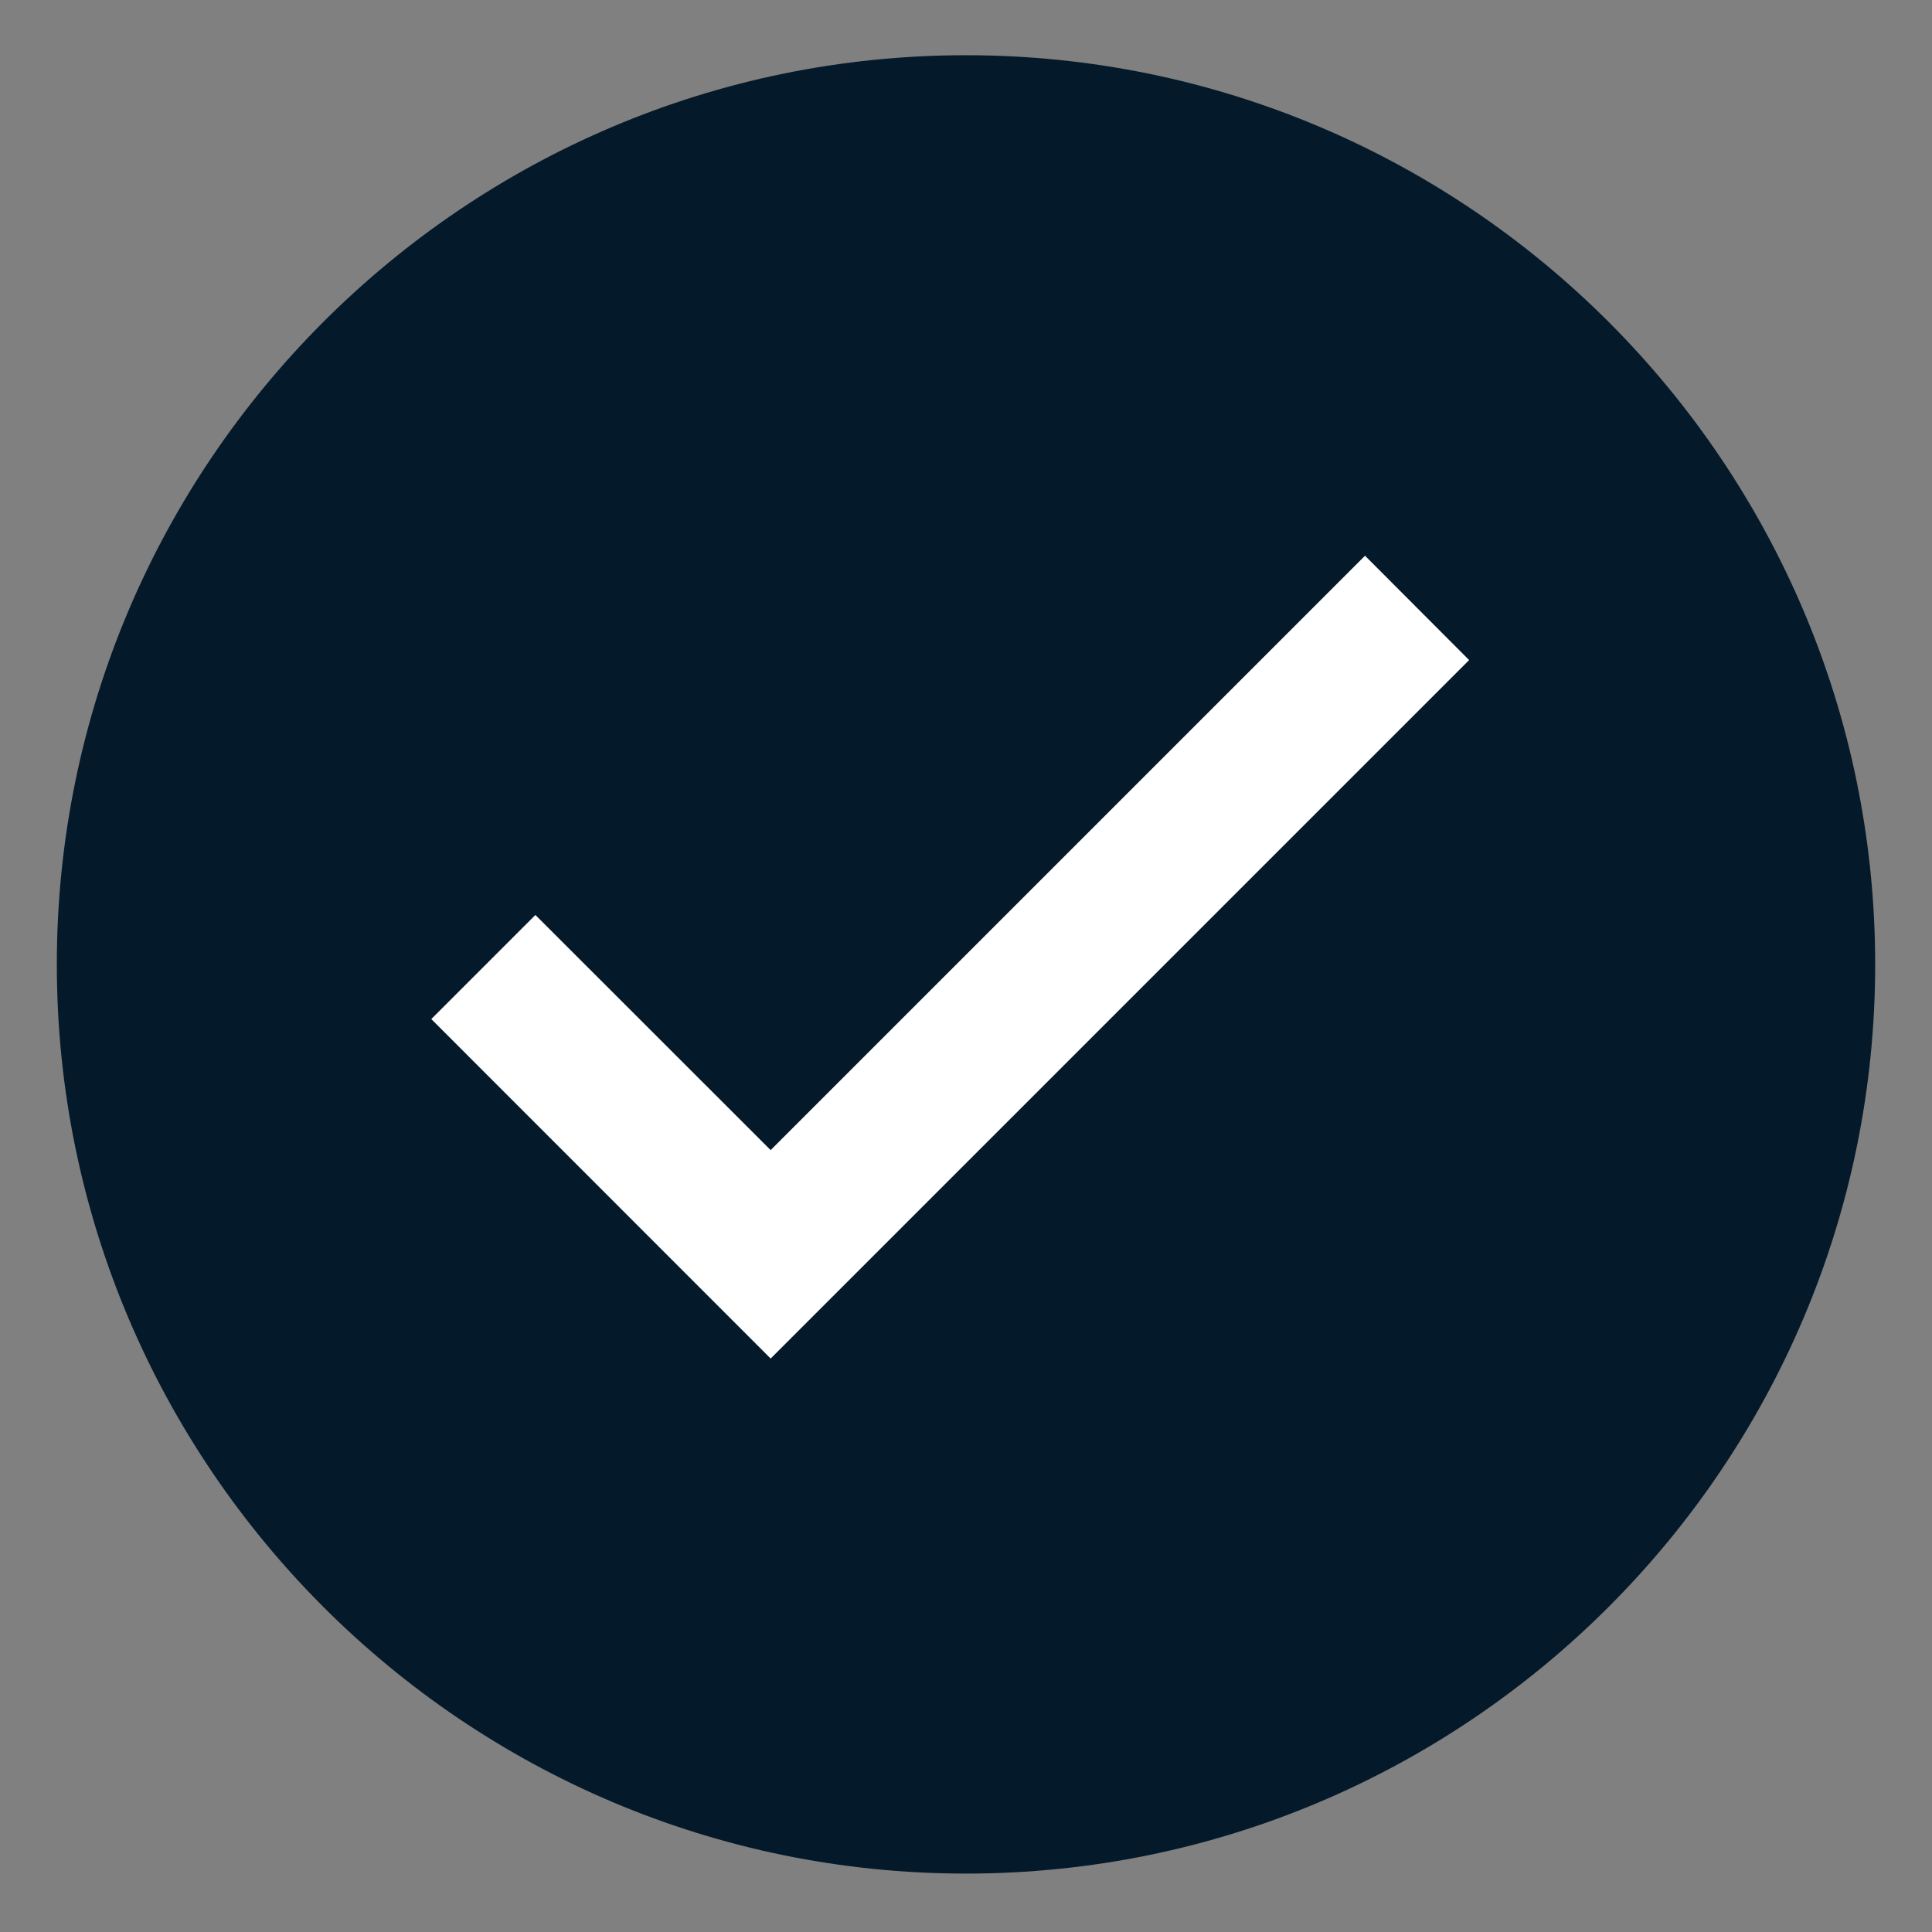 <svg width="17" height="17" viewBox="0 0 17 17" fill="none" xmlns="http://www.w3.org/2000/svg">
<rect x="0" y="0" width="17" height="17" fill="#808080" stroke="none"/>
<path d="M8.5 16.486C4.089 16.486 0.5 12.897 0.5 8.486C0.5 4.075 4.089 0.486 8.5 0.486C12.911 0.486 16.5 4.075 16.5 8.486C16.5 12.897 12.911 16.486 8.5 16.486Z" fill="#04192A"/>
<path d="M6.781 11.954L3.795 8.967L4.711 8.051L6.781 10.12L12.011 4.89L12.927 5.808L6.781 11.954Z" fill="white"/>
</svg>
